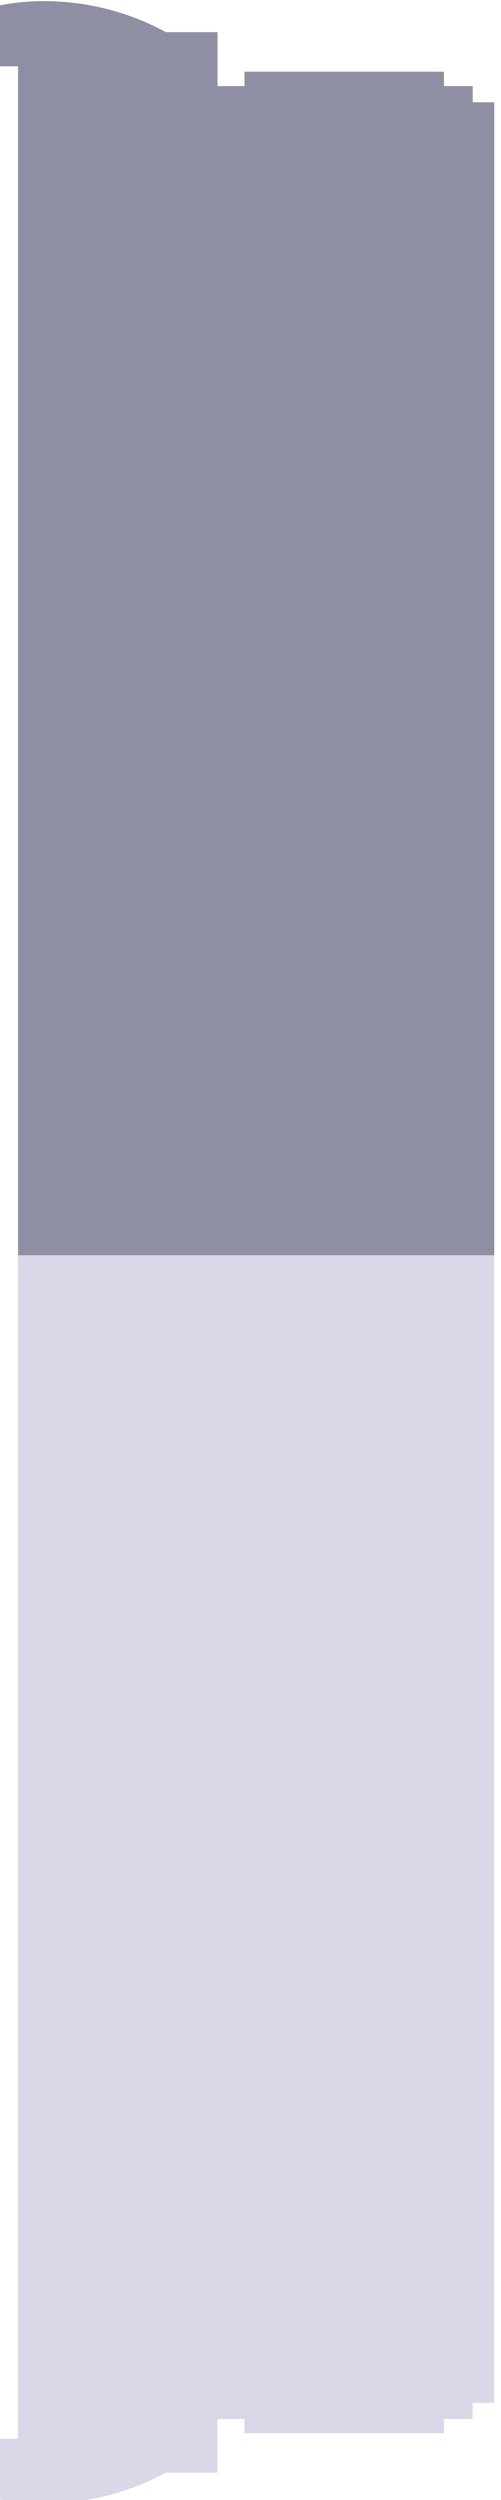 <?xml version="1.0" encoding="UTF-8" standalone="no"?>
<svg
   xmlns:dc="http://purl.org/dc/elements/1.1/"
   xmlns:cc="http://creativecommons.org/ns#"
   xmlns:rdf="http://www.w3.org/1999/02/22-rdf-syntax-ns#"
   xmlns:svg="http://www.w3.org/2000/svg"
   xmlns="http://www.w3.org/2000/svg"
   xmlns:sodipodi="http://sodipodi.sourceforge.net/DTD/sodipodi-0.dtd"
   xmlns:inkscape="http://www.inkscape.org/namespaces/inkscape"
   sodipodi:docname="The Ashton.svg"
   inkscape:version="1.0 (4035a4fb49, 2020-05-01)"
   id="svg6658"
   version="1.1"
   viewBox="0 0 33.975 169.387"
   height="169.387mm"
   width="33.975mm">
  <defs
     id="defs6652">
    <marker
       inkscape:stockid="Arrow1Lstart"
       orient="auto"
       refY="0"
       refX="0"
       id="Arrow1Lstart"
       style="overflow:visible"
       inkscape:isstock="true">
      <path
         id="path2781"
         d="M 0,0 5,-5 -12.5,0 5,5 Z"
         style="fill:#000000;fill-opacity:1;fill-rule:evenodd;stroke:#000000;stroke-width:1pt;stroke-opacity:1"
         transform="matrix(0.8,0,0,0.8,10,0)" />
    </marker>
  </defs>
  <sodipodi:namedview
     inkscape:snap-bbox="false"
     inkscape:window-maximized="1"
     inkscape:window-y="-9"
     inkscape:window-x="-9"
     inkscape:window-height="1001"
     inkscape:window-width="1920"
     fit-margin-bottom="0"
     fit-margin-right="0"
     fit-margin-left="0"
     fit-margin-top="0"
     showgrid="false"
     inkscape:document-rotation="0"
     inkscape:current-layer="layer1"
     inkscape:document-units="mm"
     inkscape:cy="260.08334"
     inkscape:cx="67.165532"
     inkscape:zoom="1"
     inkscape:pageshadow="2"
     inkscape:pageopacity="0.0"
     borderopacity="1.0"
     bordercolor="#666666"
     pagecolor="#ffffff"
     id="base"
     inkscape:object-nodes="false"
     inkscape:object-paths="false" />
  <g
     transform="translate(-473.985,-812.948)"
     id="layer1"
     inkscape:groupmode="layer"
     inkscape:label="Layer 1">
    <g
       style="stroke-width:7.583"
       id="g4837"
       transform="matrix(0.132,0,0,0.132,983.553,732.588)">
      <path
         sodipodi:nodetypes="sccccssssscsscssssccsscs"
         d="m -3837.221,1893.836 c -16.322,0.066 -26.842,-2.969 -26.842,-2.969 v -30.345 h 12.926 c 0,-202.553 0,-405.105 0,-607.658 0,-0.095 0.077,-0.172 0.173,-0.172 h 244.315 c 0.095,0 0.173,0.077 0.173,0.172 v 589.094 c 0,0.096 -0.077,0.172 -0.173,0.172 h -10.906 v 8.104 c 0,0.096 -0.077,0.172 -0.173,0.172 h -14.599 v 7.184 c 0,0.096 -0.077,0.172 -0.173,0.172 h -102.135 c -0.095,0 -0.173,-0.077 -0.173,-0.172 v -7.184 h -13.849 v 27.415 c 0,0.096 -0.077,0.172 -0.173,0.172 h -26.347 c -23.351,12.574 -45.631,15.777 -62.044,15.843 z"
         style="fill:#dad7e9;fill-opacity:1;stroke:none;stroke-width:2.01;stroke-linejoin:round"
         id="rect4956-5" />
      <path
         id="rect4956"
         style="fill:#8f8fa4;fill-opacity:1;stroke:none;stroke-width:2.01;stroke-linejoin:round"
         d="m -3837.171,609.372 c -16.322,-0.066 -26.842,2.981 -26.842,2.981 v 30.467 h 12.926 c 0,203.365 0,406.731 0,610.096 0,0.095 0.077,0.173 0.173,0.173 h 244.315 c 0.095,0 0.173,-0.077 0.173,-0.173 V 661.458 c 0,-0.096 -0.077,-0.173 -0.173,-0.173 h -10.906 v -8.136 c 0,-0.096 -0.077,-0.173 -0.173,-0.173 h -14.599 v -7.213 c 0,-0.096 -0.077,-0.173 -0.173,-0.173 h -102.135 c -0.095,0 -0.173,0.077 -0.173,0.173 v 7.213 h -13.849 v -27.524 c 0,-0.096 -0.077,-0.173 -0.173,-0.173 h -26.347 c -23.351,-12.625 -45.631,-15.84 -62.044,-15.907 z"
         sodipodi:nodetypes="sccccssssscsscssssccsscs" />
    </g>
  </g>
</svg>
